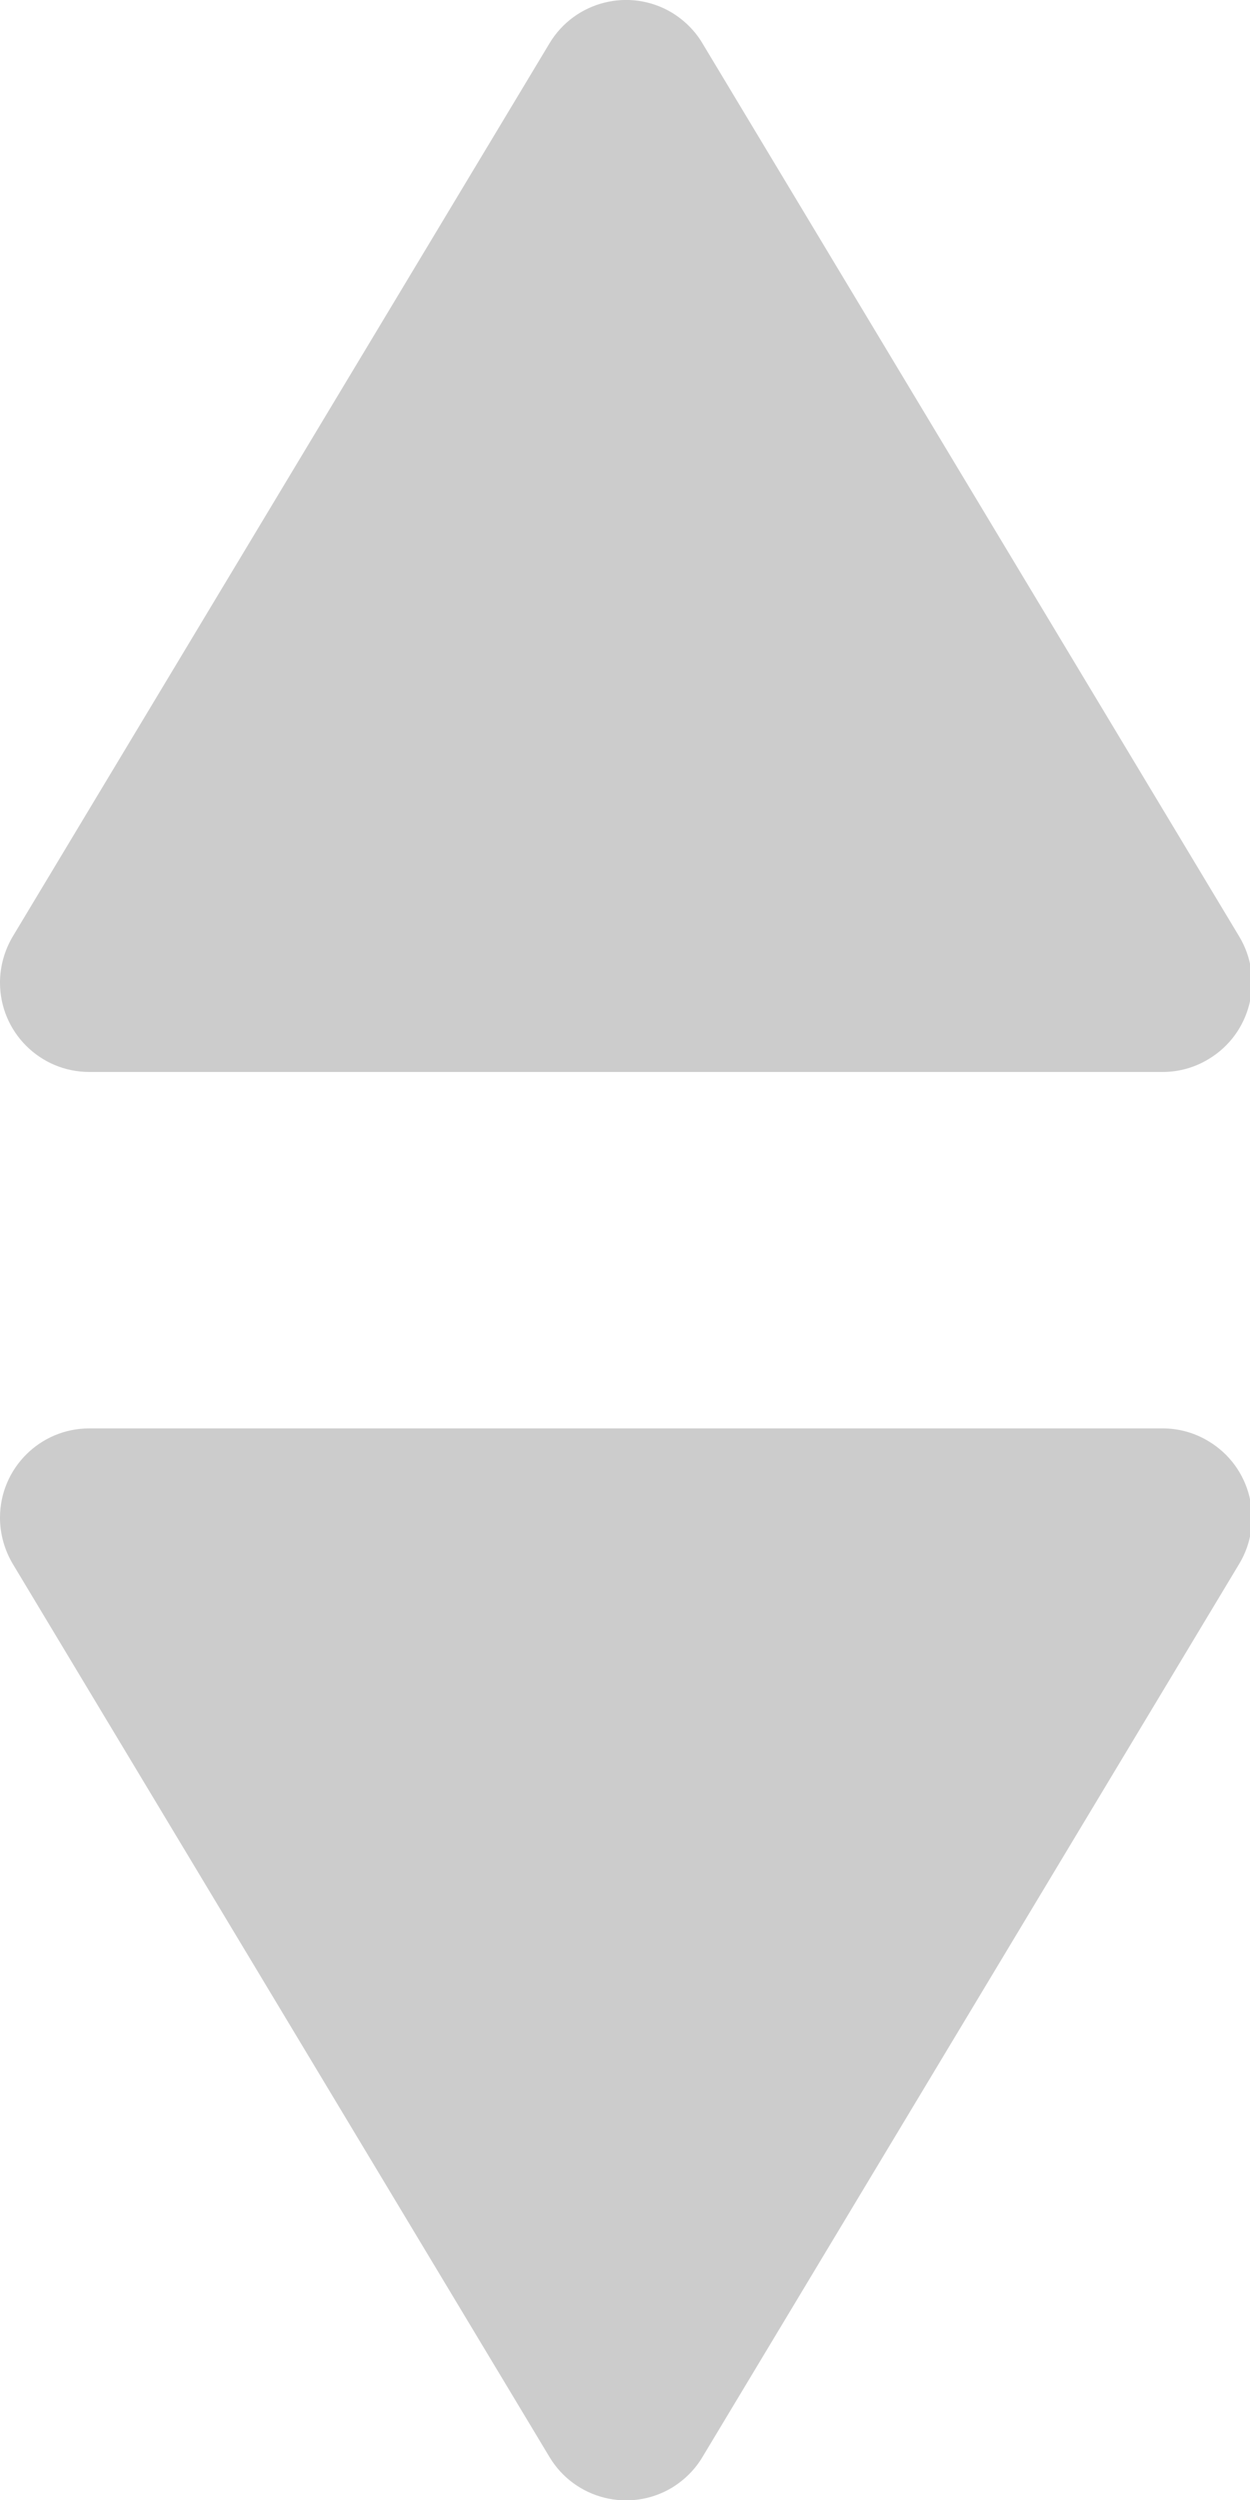 <?xml version="1.0" encoding="UTF-8"?>
<svg width="7px" height="14px" viewBox="0 0 7 14" version="1.1" xmlns="http://www.w3.org/2000/svg" xmlns:xlink="http://www.w3.org/1999/xlink">
    <!-- Generator: Sketch 49 (51002) - http://www.bohemiancoding.com/sketch -->
    <title>sort_normal</title>
    <desc>Created with Sketch.</desc>
    <defs></defs>
    <g id="切图" stroke="none" stroke-width="1" fill="none" fill-rule="evenodd">
        <g id="Artboard" transform="translate(-411, -148)" fill="#CCCCCC">
            <g id="首页" transform="translate(31, 65)">
                <g id="sort_normal" transform="translate(380, 83)">
                    <path d="M3.934,0.243 L6.94,5.245 C7.082,5.482 7.005,5.789 6.768,5.931 C6.691,5.978 6.602,6.003 6.511,6.003 L0.5,6.003 C0.224,6.003 -6.61137811e-14,5.779 -6.61692923e-14,5.503 C-6.61692923e-14,5.412 0.025,5.323 0.071,5.245 L3.077,0.243 C3.219,0.006 3.526,-0.071 3.763,0.071 C3.833,0.114 3.892,0.172 3.934,0.243 Z" id="Triangle"></path>
                    <path d="M3.934,8.243 L6.94,13.245 C7.082,13.482 7.005,13.789 6.768,13.931 C6.691,13.978 6.602,14.003 6.511,14.003 L0.5,14.003 C0.224,14.003 -6.61137811e-14,13.779 -6.61692923e-14,13.503 C-6.61692923e-14,13.412 0.025,13.323 0.071,13.245 L3.077,8.243 C3.219,8.006 3.526,7.929 3.763,8.071 C3.833,8.114 3.892,8.172 3.934,8.243 Z" id="Triangle-Copy" transform="translate(3.506, 11.001) scale(1, -1) translate(-3.506, -11.001) "></path>
                </g>
            </g>
        </g>
    </g>
</svg>